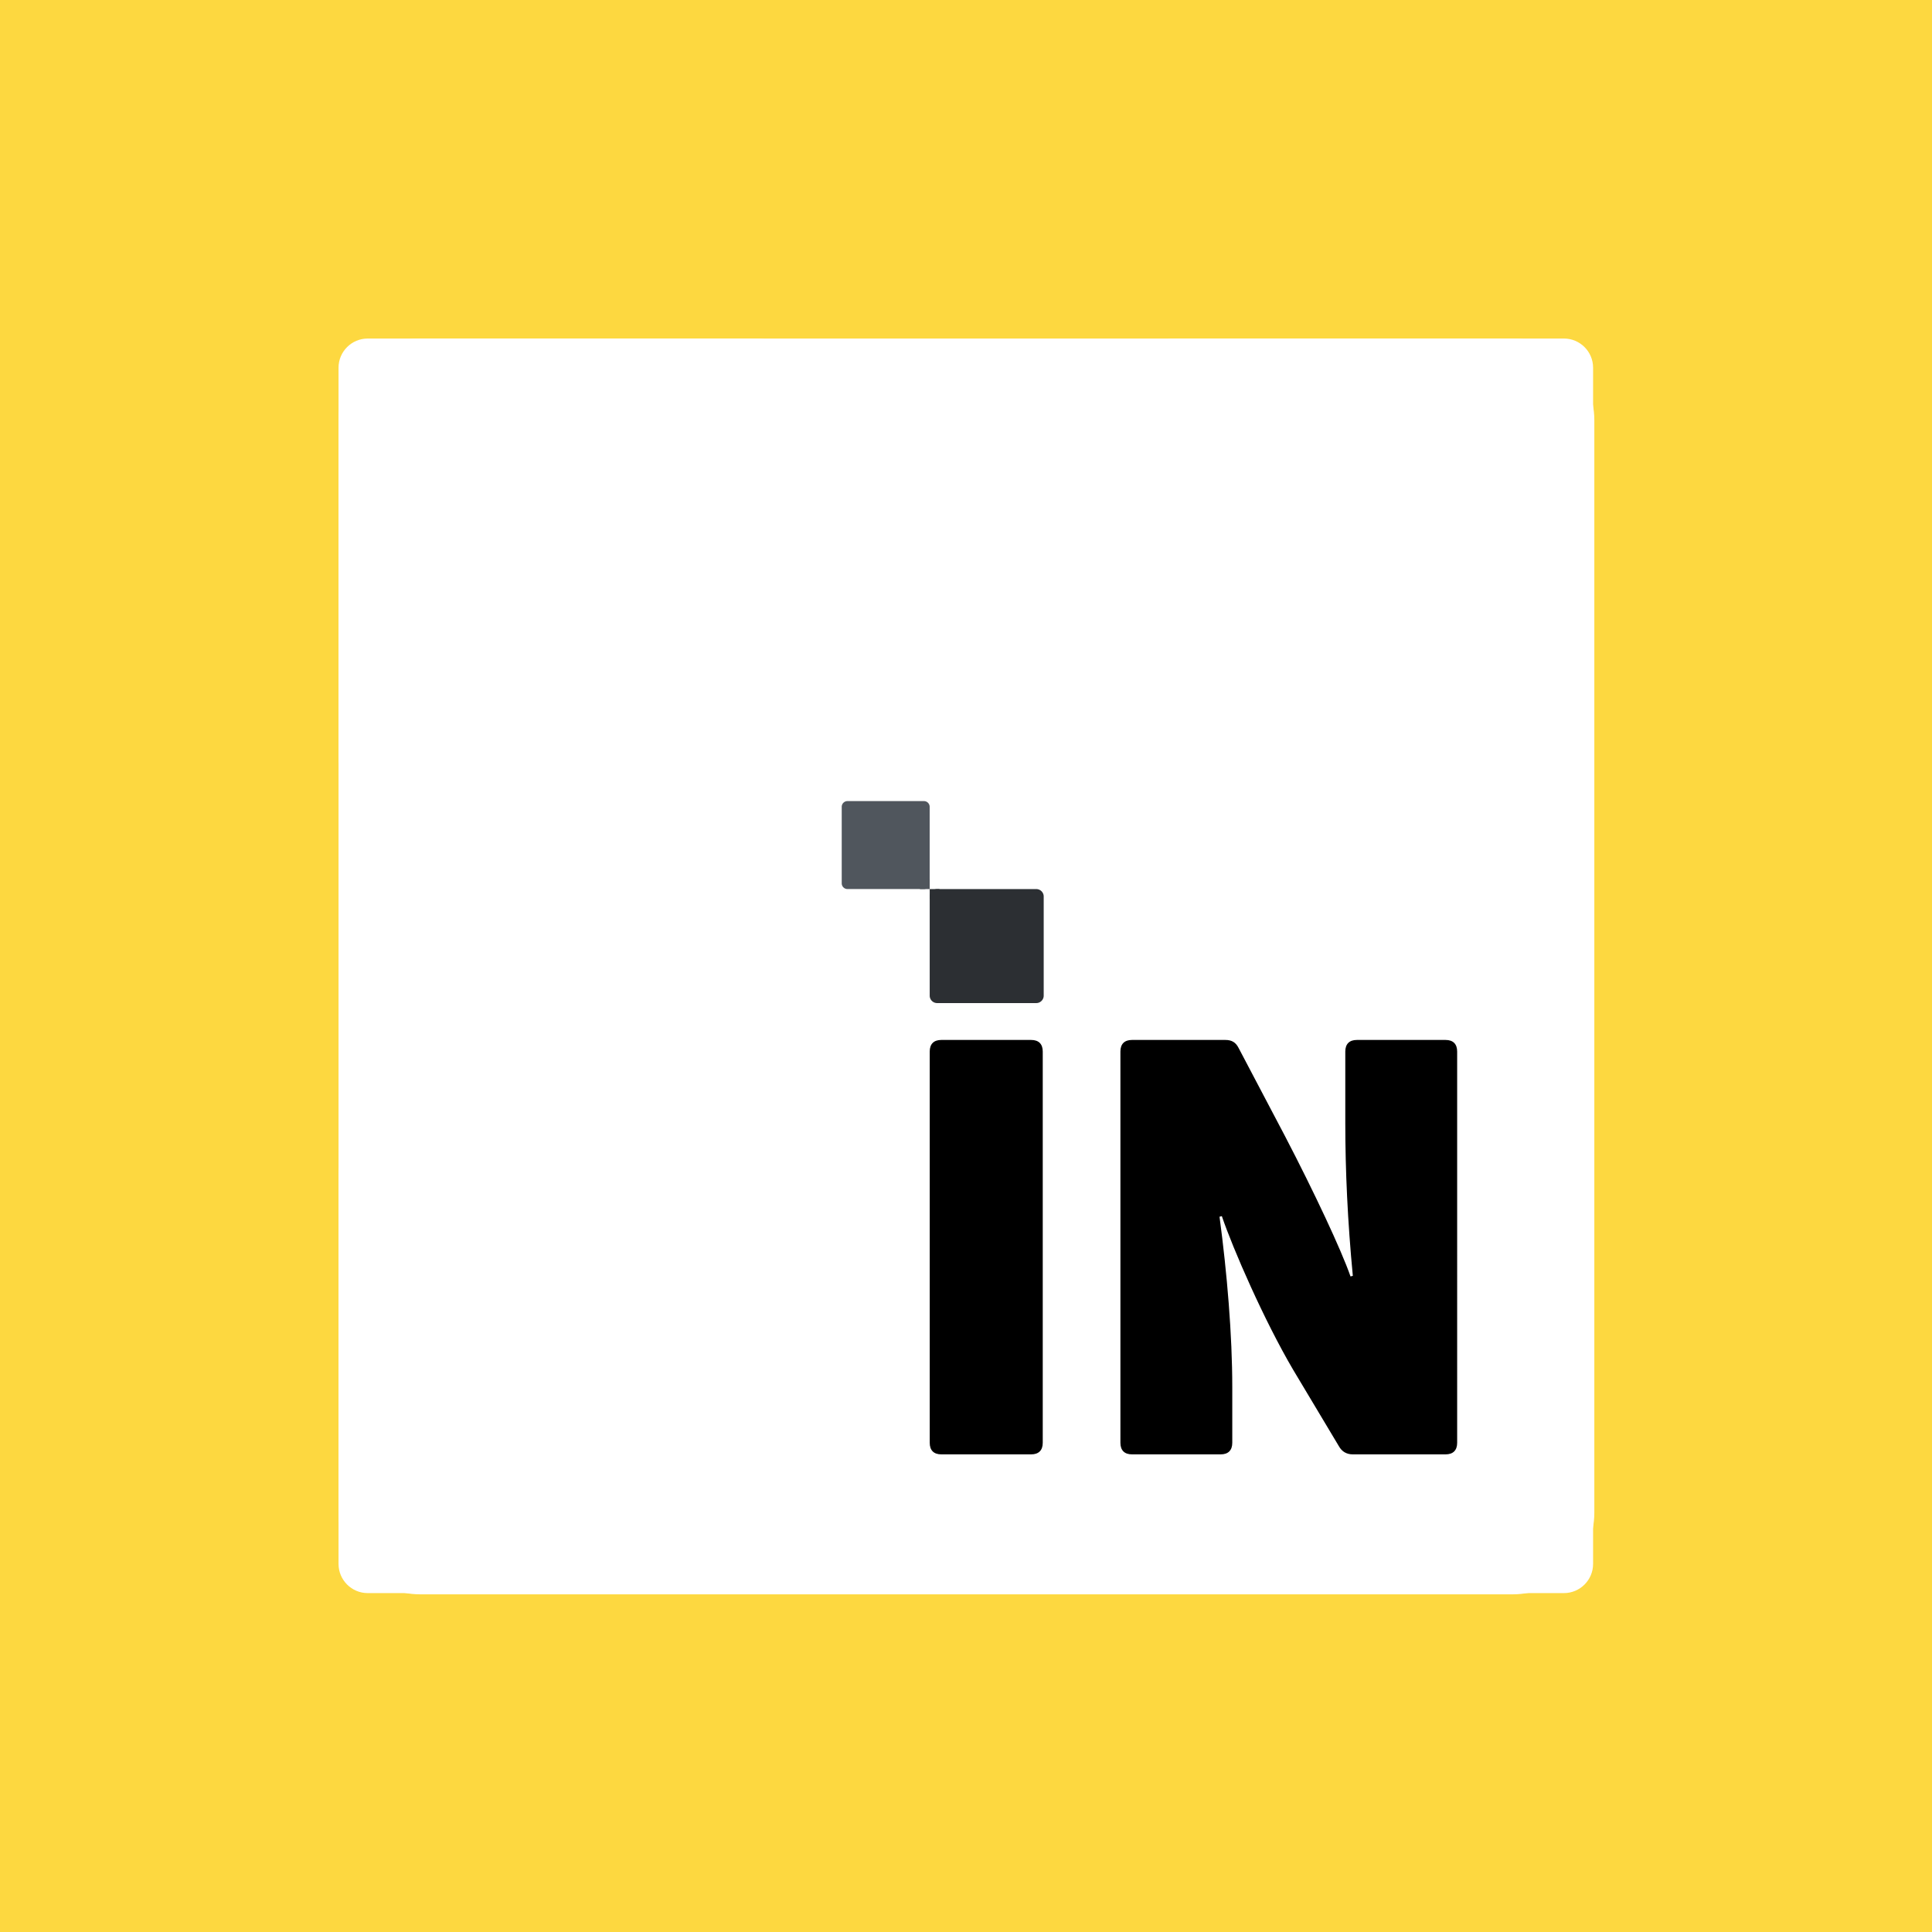<svg xmlns="http://www.w3.org/2000/svg" width="500" viewBox="0 0 750 750" height="500" version="1.0"><defs><clipPath id="a"><path d="M131.418 131.418h487.5v487.5h-487.5zm0 0"/></clipPath><clipPath id="b"><path d="M444.438 444.438h174v174h-174zm0 0"/></clipPath><clipPath id="c"><path d="M131.418 444.438h174v174h-174zm0 0"/></clipPath><clipPath id="d"><path d="M131.418 131.418h174v174h-174zm0 0"/></clipPath><clipPath id="e"><path d="M444.438 131.418h174v174h-174zm0 0"/></clipPath><clipPath id="f"><path d="M360.91 345.14h44.254v44.255H360.91zm0 0"/></clipPath><clipPath id="g"><path d="M360.91 345.14h3.793v3.794h-3.793zm0 0"/></clipPath><clipPath id="h"><path d="M326.758 310.984h34.137v34.141h-34.137zm0 0"/></clipPath><clipPath id="i"><path d="M357.113 341.344h3.793v3.793h-3.793zm0 0"/></clipPath></defs><path fill="#fff" d="M-75-75h900v900H-75z"/><path fill="#fdd840" d="M-75-75h900v900H-75z"/><path fill="#fff" d="M-75-75h900v900H-75z"/><path fill="#fdd840" d="M-75-75h900v900H-75z"/><g clip-path="url(#a)"><path fill="#fff" d="M587.215 618.918H163.12c-17.469 0-31.703-14.234-31.703-31.703V163.12c0-17.469 14.234-31.703 31.703-31.703h424.094c17.469 0 31.703 14.234 31.703 31.703v424.094c0 17.469-14.234 31.703-31.703 31.703"/></g><g clip-path="url(#b)"><path fill="#fff" d="M607.121 618.438H455.754c-6.238 0-11.317-5.083-11.317-11.317V455.754c0-6.238 5.079-11.317 11.317-11.317H607.12c6.234 0 11.317 5.079 11.317 11.317V607.12c0 6.234-5.083 11.317-11.317 11.317"/></g><g clip-path="url(#c)"><path fill="#fff" d="M294.102 618.438H142.734c-6.234 0-11.316-5.083-11.316-11.317V455.754c0-6.238 5.082-11.317 11.316-11.317h151.368c6.234 0 11.316 5.079 11.316 11.317V607.12c0 6.234-5.082 11.317-11.316 11.317"/></g><g clip-path="url(#d)"><path fill="#fff" d="M294.102 305.418H142.734c-6.234 0-11.316-5.082-11.316-11.316V142.734c0-6.234 5.082-11.316 11.316-11.316h151.368c6.234 0 11.316 5.082 11.316 11.316v151.368c0 6.234-5.082 11.316-11.316 11.316"/></g><g clip-path="url(#e)"><path fill="#fff" d="M607.121 305.418H455.754c-6.238 0-11.317-5.082-11.317-11.316V142.734c0-6.234 5.079-11.316 11.317-11.316H607.12c6.234 0 11.317 5.082 11.317 11.316v151.368c0 6.234-5.083 11.316-11.317 11.316"/></g><g clip-path="url(#f)"><path fill="#2c2f33" d="M402.285 389.395H363.79a2.884 2.884 0 0 1-2.879-2.88V348.02a2.884 2.884 0 0 1 2.88-2.88h38.495a2.884 2.884 0 0 1 2.88 2.88v38.496a2.884 2.884 0 0 1-2.88 2.879"/></g><g clip-path="url(#g)"><path fill="#2c2f33" d="M360.91 345.14h3.793v3.794h-3.793v-3.793"/></g><g clip-path="url(#h)"><path fill="#50565d" d="M328.977 310.984h29.699c1.222 0 2.219.996 2.219 2.223v29.695a2.226 2.226 0 0 1-2.22 2.223h-29.698c-1.223 0-2.22-1-2.22-2.223v-29.695c0-1.227.997-2.223 2.22-2.223"/></g><g clip-path="url(#i)"><path fill="#50565d" d="M360.906 345.137h-3.793v-3.793h3.793v3.793"/></g><path d="M404.792 560.082V408.207c0-2.926-1.574-4.5-4.5-4.5h-34.875c-2.926 0-4.5 1.574-4.5 4.5v151.875c0 2.926 1.574 4.5 4.5 4.5h34.875c2.926 0 4.5-1.574 4.5-4.5zM439.442 564.582h34.425c2.926 0 4.5-1.574 4.5-4.5v-21.601c0-20.25-2.023-44.325-4.949-66.149l.899-.226c4.277 12.601 16.425 40.5 27.675 59.625l17.774 29.703c1.125 2.023 2.926 3.148 5.402 3.148h36c2.926 0 4.5-1.574 4.5-4.5V408.207c0-2.926-1.574-4.5-4.5-4.5h-34.426c-2.925 0-4.5 1.574-4.5 4.5v27.676c0 18.45.899 38.25 2.926 59.398l-.902.227c-3.598-10.352-14.172-32.852-25.422-54.45l-18-34.202c-1.125-2.25-2.703-3.149-5.176-3.149h-36.226c-2.926 0-4.5 1.574-4.5 4.5v151.875c0 2.926 1.574 4.5 4.5 4.5zm0 0"/></svg>